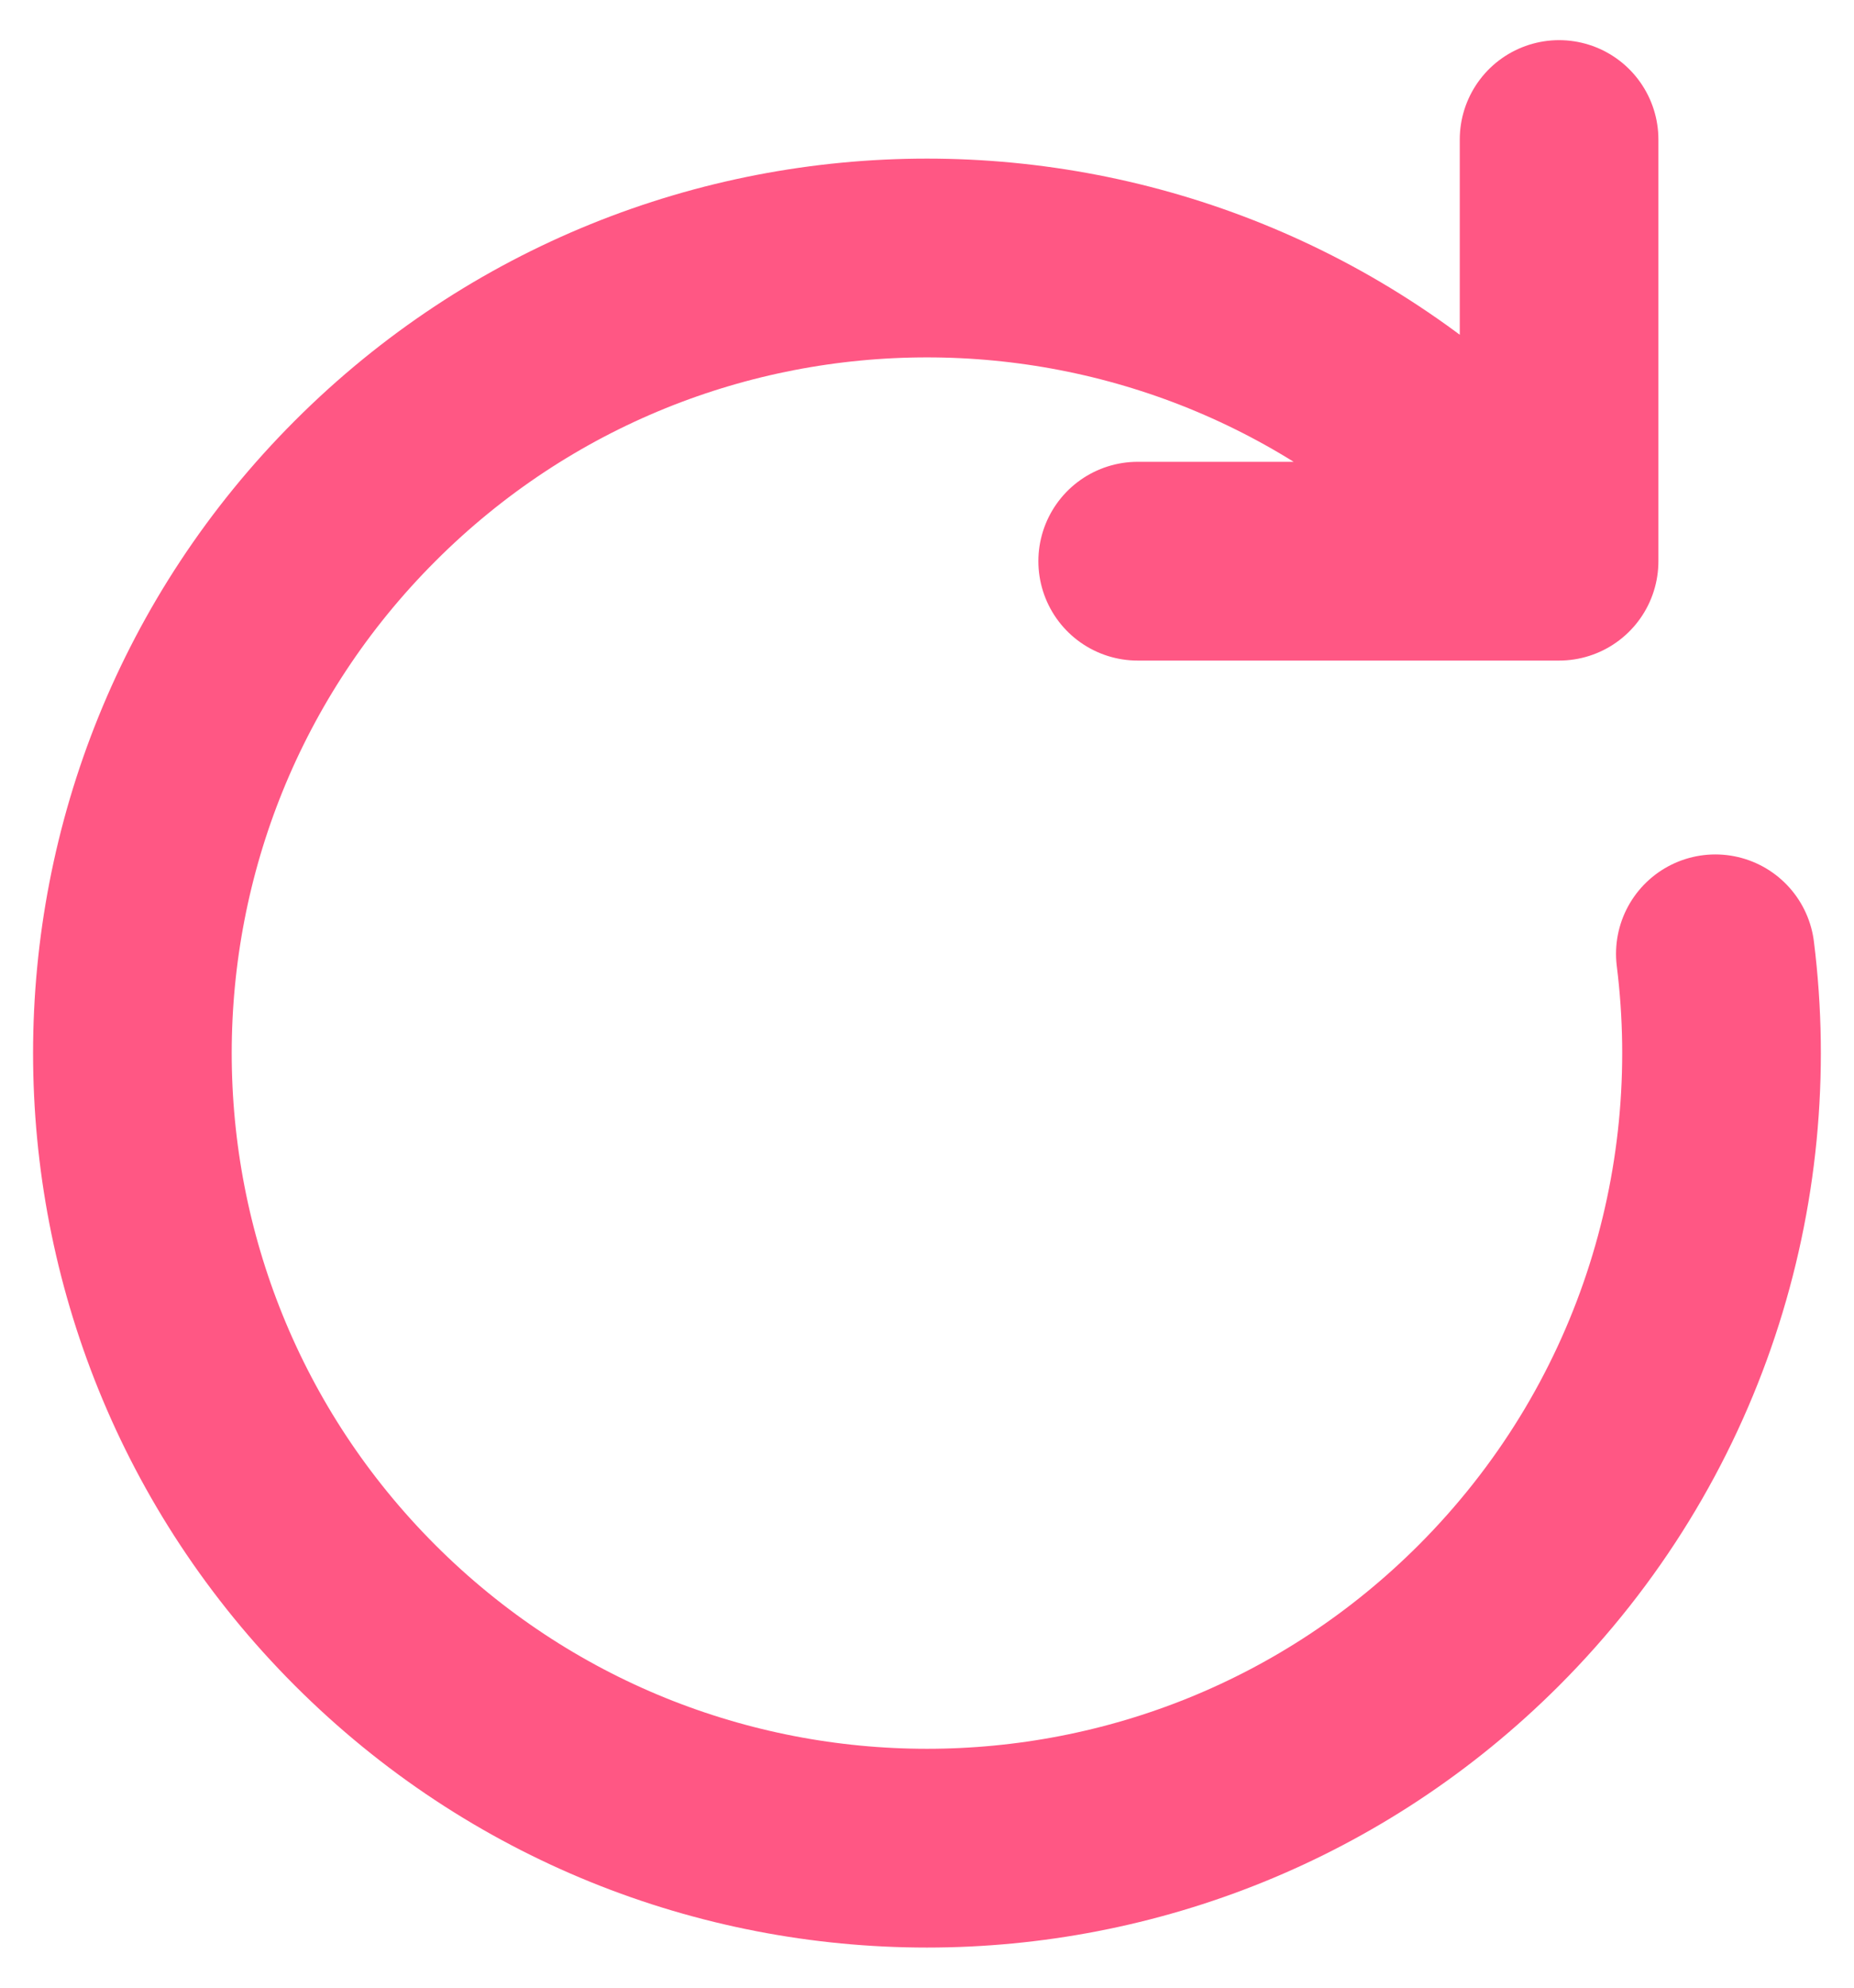 <svg width="14" height="15" viewBox="0 0 14 15" fill="none" xmlns="http://www.w3.org/2000/svg">
<path d="M11.773 4.235L11.243 3.705C8.899 1.361 5.101 1.361 2.757 3.705C0.414 6.048 0.414 9.847 2.757 12.19C5.101 14.533 8.899 14.533 11.243 12.19C12.605 10.827 13.175 8.972 12.953 7.198M11.773 4.235H8.591M11.773 4.235V1.053" stroke="#FF5784" stroke-width="1.5" stroke-linecap="round" stroke-linejoin="round"/>
</svg>
